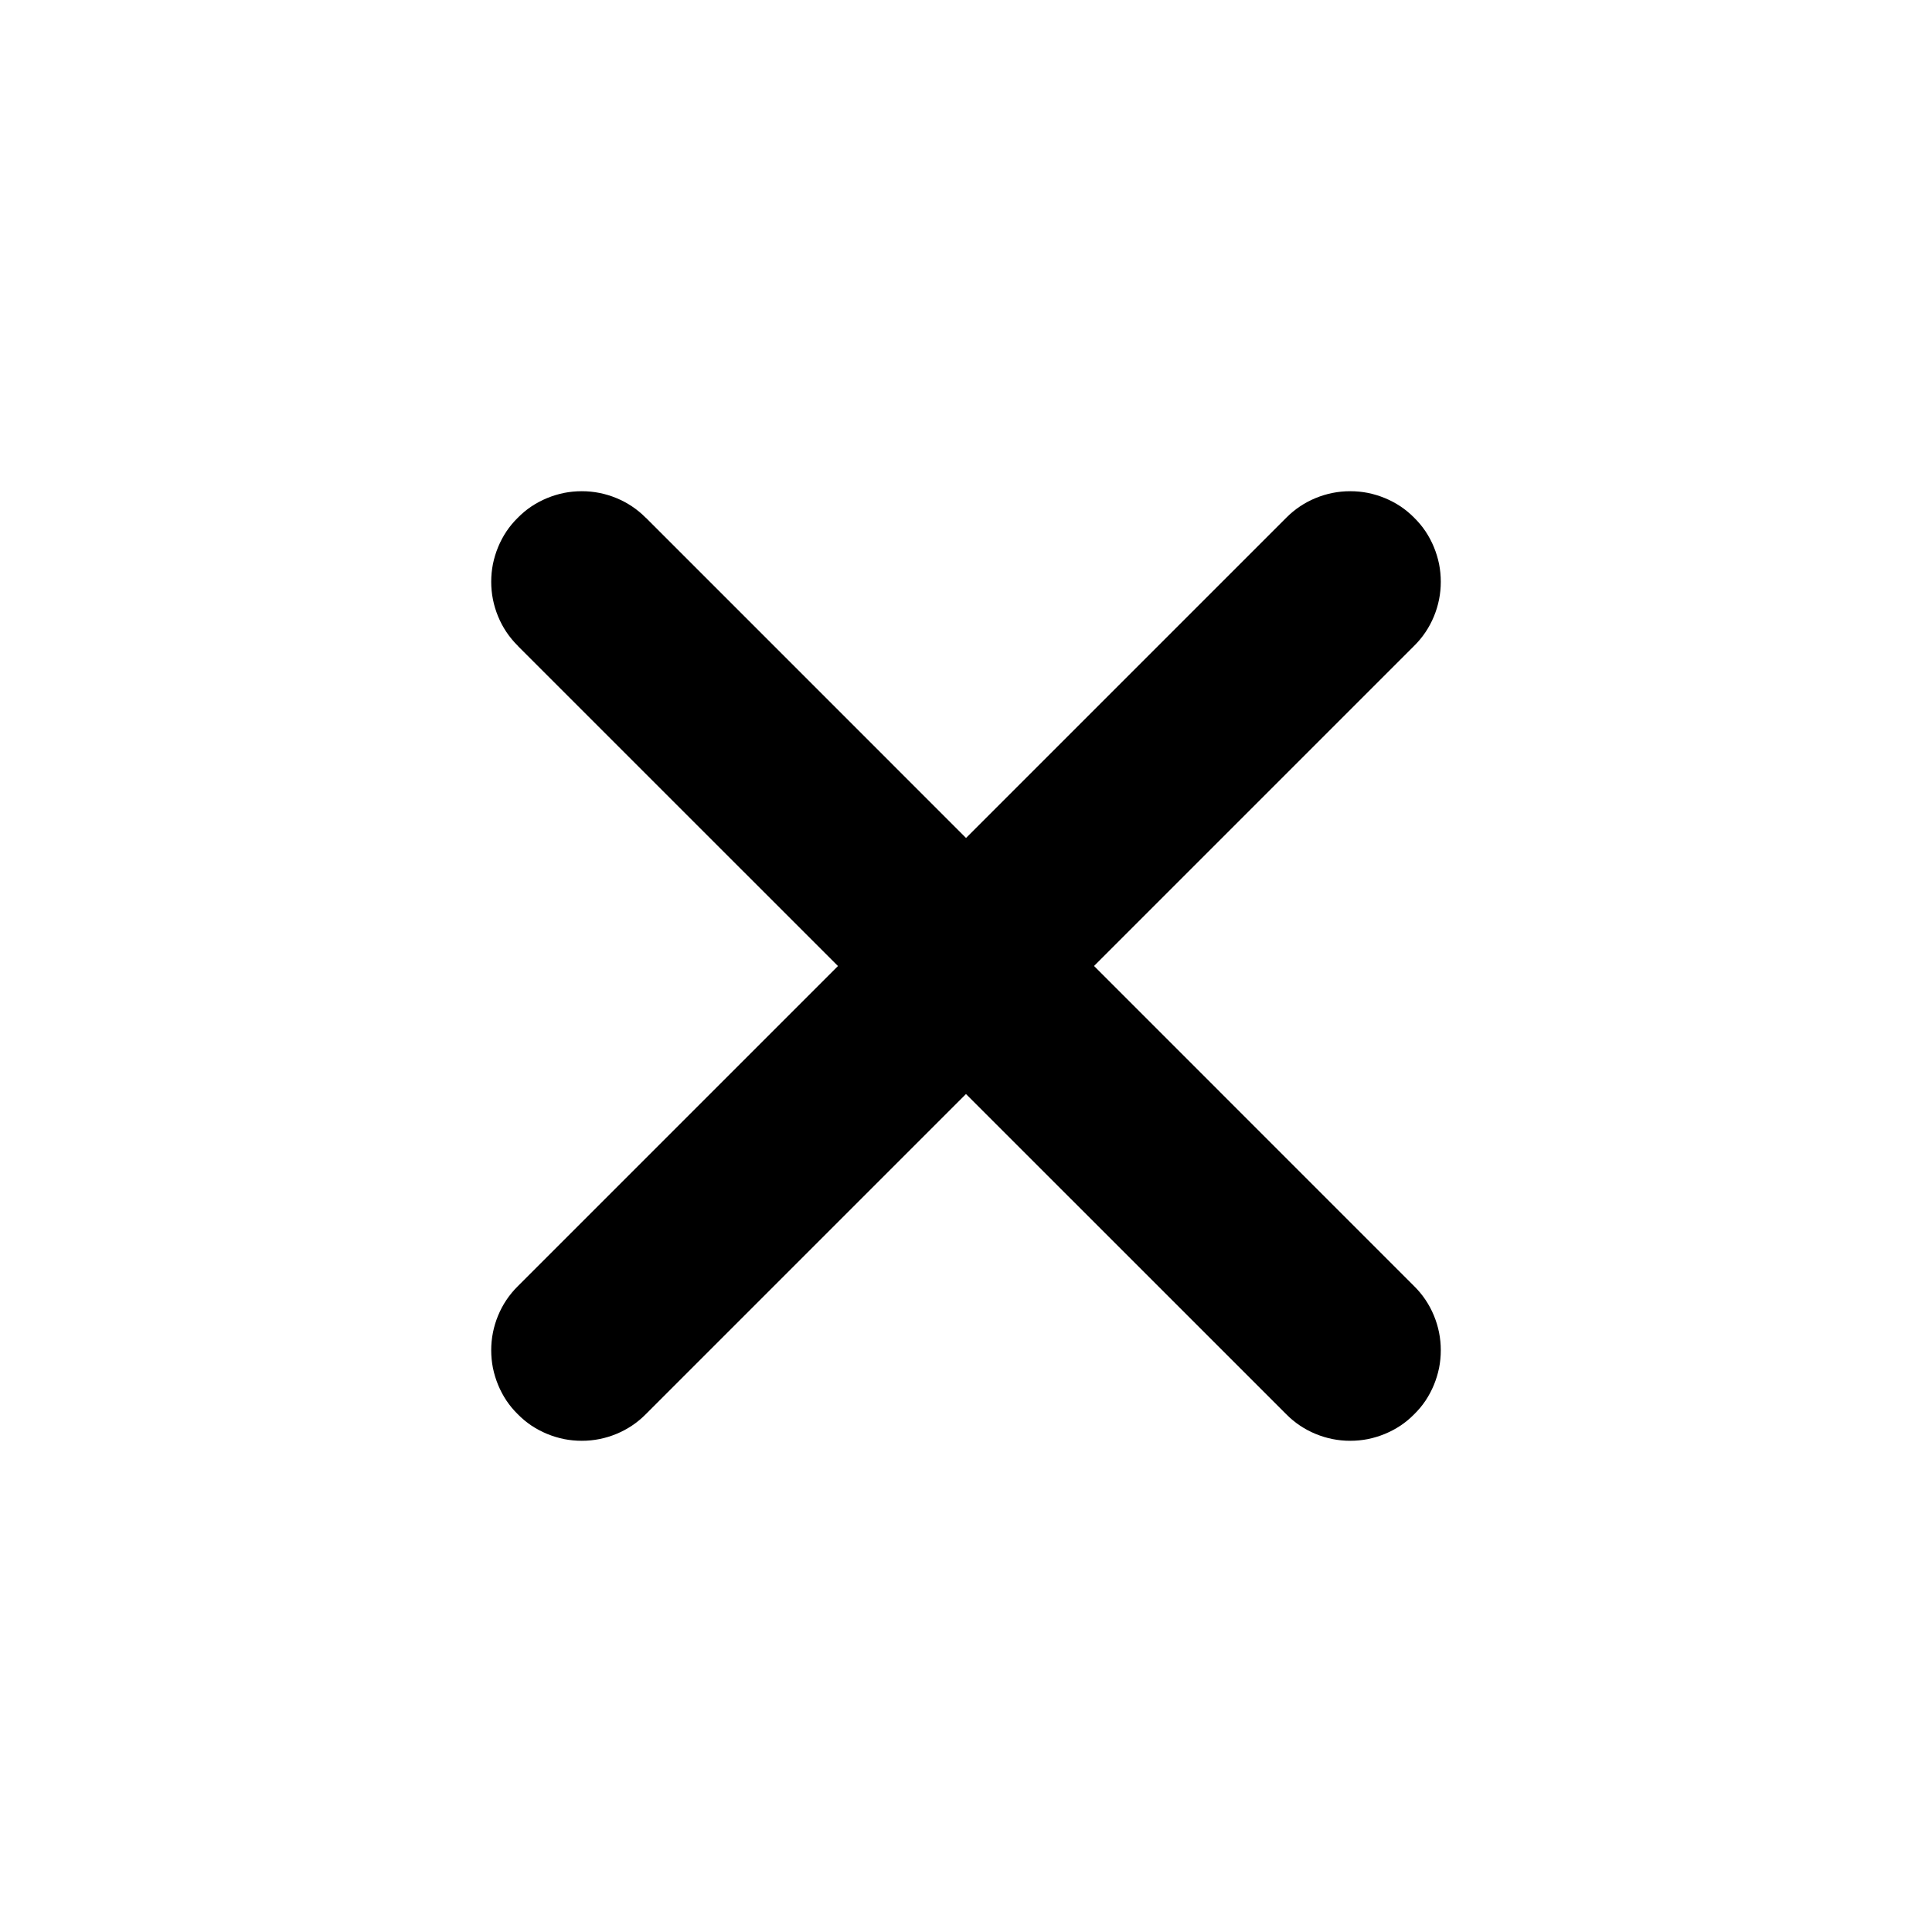 <svg xmlns="http://www.w3.org/2000/svg" xmlns:xlink="http://www.w3.org/1999/xlink" fill="currentColor" version="1.1" width="1em" height="1em" viewBox="0 0 16 16"><g><g></g><g><path d="M5.349,4.288L11.712,10.652Q11.818,10.757,11.875,10.895Q11.932,11.033,11.932,11.182Q11.932,11.256,11.918,11.328Q11.903,11.401,11.875,11.469Q11.847,11.537,11.806,11.599Q11.765,11.66,11.712,11.712Q11.66,11.765,11.599,11.806Q11.537,11.847,11.469,11.875Q11.401,11.903,11.328,11.918Q11.256,11.932,11.182,11.932Q11.033,11.932,10.895,11.875Q10.757,11.818,10.652,11.712L4.288,5.349L4.288,5.348Q4.182,5.243,4.125,5.105Q4.068,4.967,4.068,4.818Q4.068,4.744,4.082,4.672Q4.097,4.599,4.125,4.531Q4.153,4.463,4.194,4.401Q4.235,4.34,4.288,4.288Q4.34,4.235,4.401,4.194Q4.463,4.153,4.531,4.125Q4.599,4.097,4.672,4.082Q4.744,4.068,4.818,4.068Q4.967,4.068,5.105,4.125Q5.243,4.182,5.348,4.288L5.349,4.288Z" fill-rule="evenodd" fill="currentColor" fill-opacity="1"/></g><g><path d="M11.712,5.348Q11.818,5.243,11.875,5.105Q11.932,4.967,11.932,4.818Q11.932,4.744,11.918,4.672Q11.903,4.599,11.875,4.531Q11.847,4.463,11.806,4.401Q11.765,4.34,11.712,4.288Q11.66,4.235,11.599,4.194Q11.537,4.153,11.469,4.125Q11.401,4.097,11.328,4.082Q11.256,4.068,11.182,4.068Q11.033,4.068,10.895,4.125Q10.757,4.182,10.652,4.288L4.288,10.652Q4.182,10.757,4.125,10.895Q4.068,11.033,4.068,11.182Q4.068,11.256,4.082,11.328Q4.097,11.401,4.125,11.469Q4.153,11.537,4.194,11.599Q4.235,11.66,4.288,11.712Q4.34,11.765,4.401,11.806Q4.463,11.847,4.531,11.875Q4.599,11.903,4.672,11.918Q4.744,11.932,4.818,11.932Q4.967,11.932,5.105,11.875Q5.243,11.818,5.348,11.712L11.712,5.348L11.712,5.348Z" fill-rule="evenodd" fill="currentColor" fill-opacity="1"/></g></g></svg>